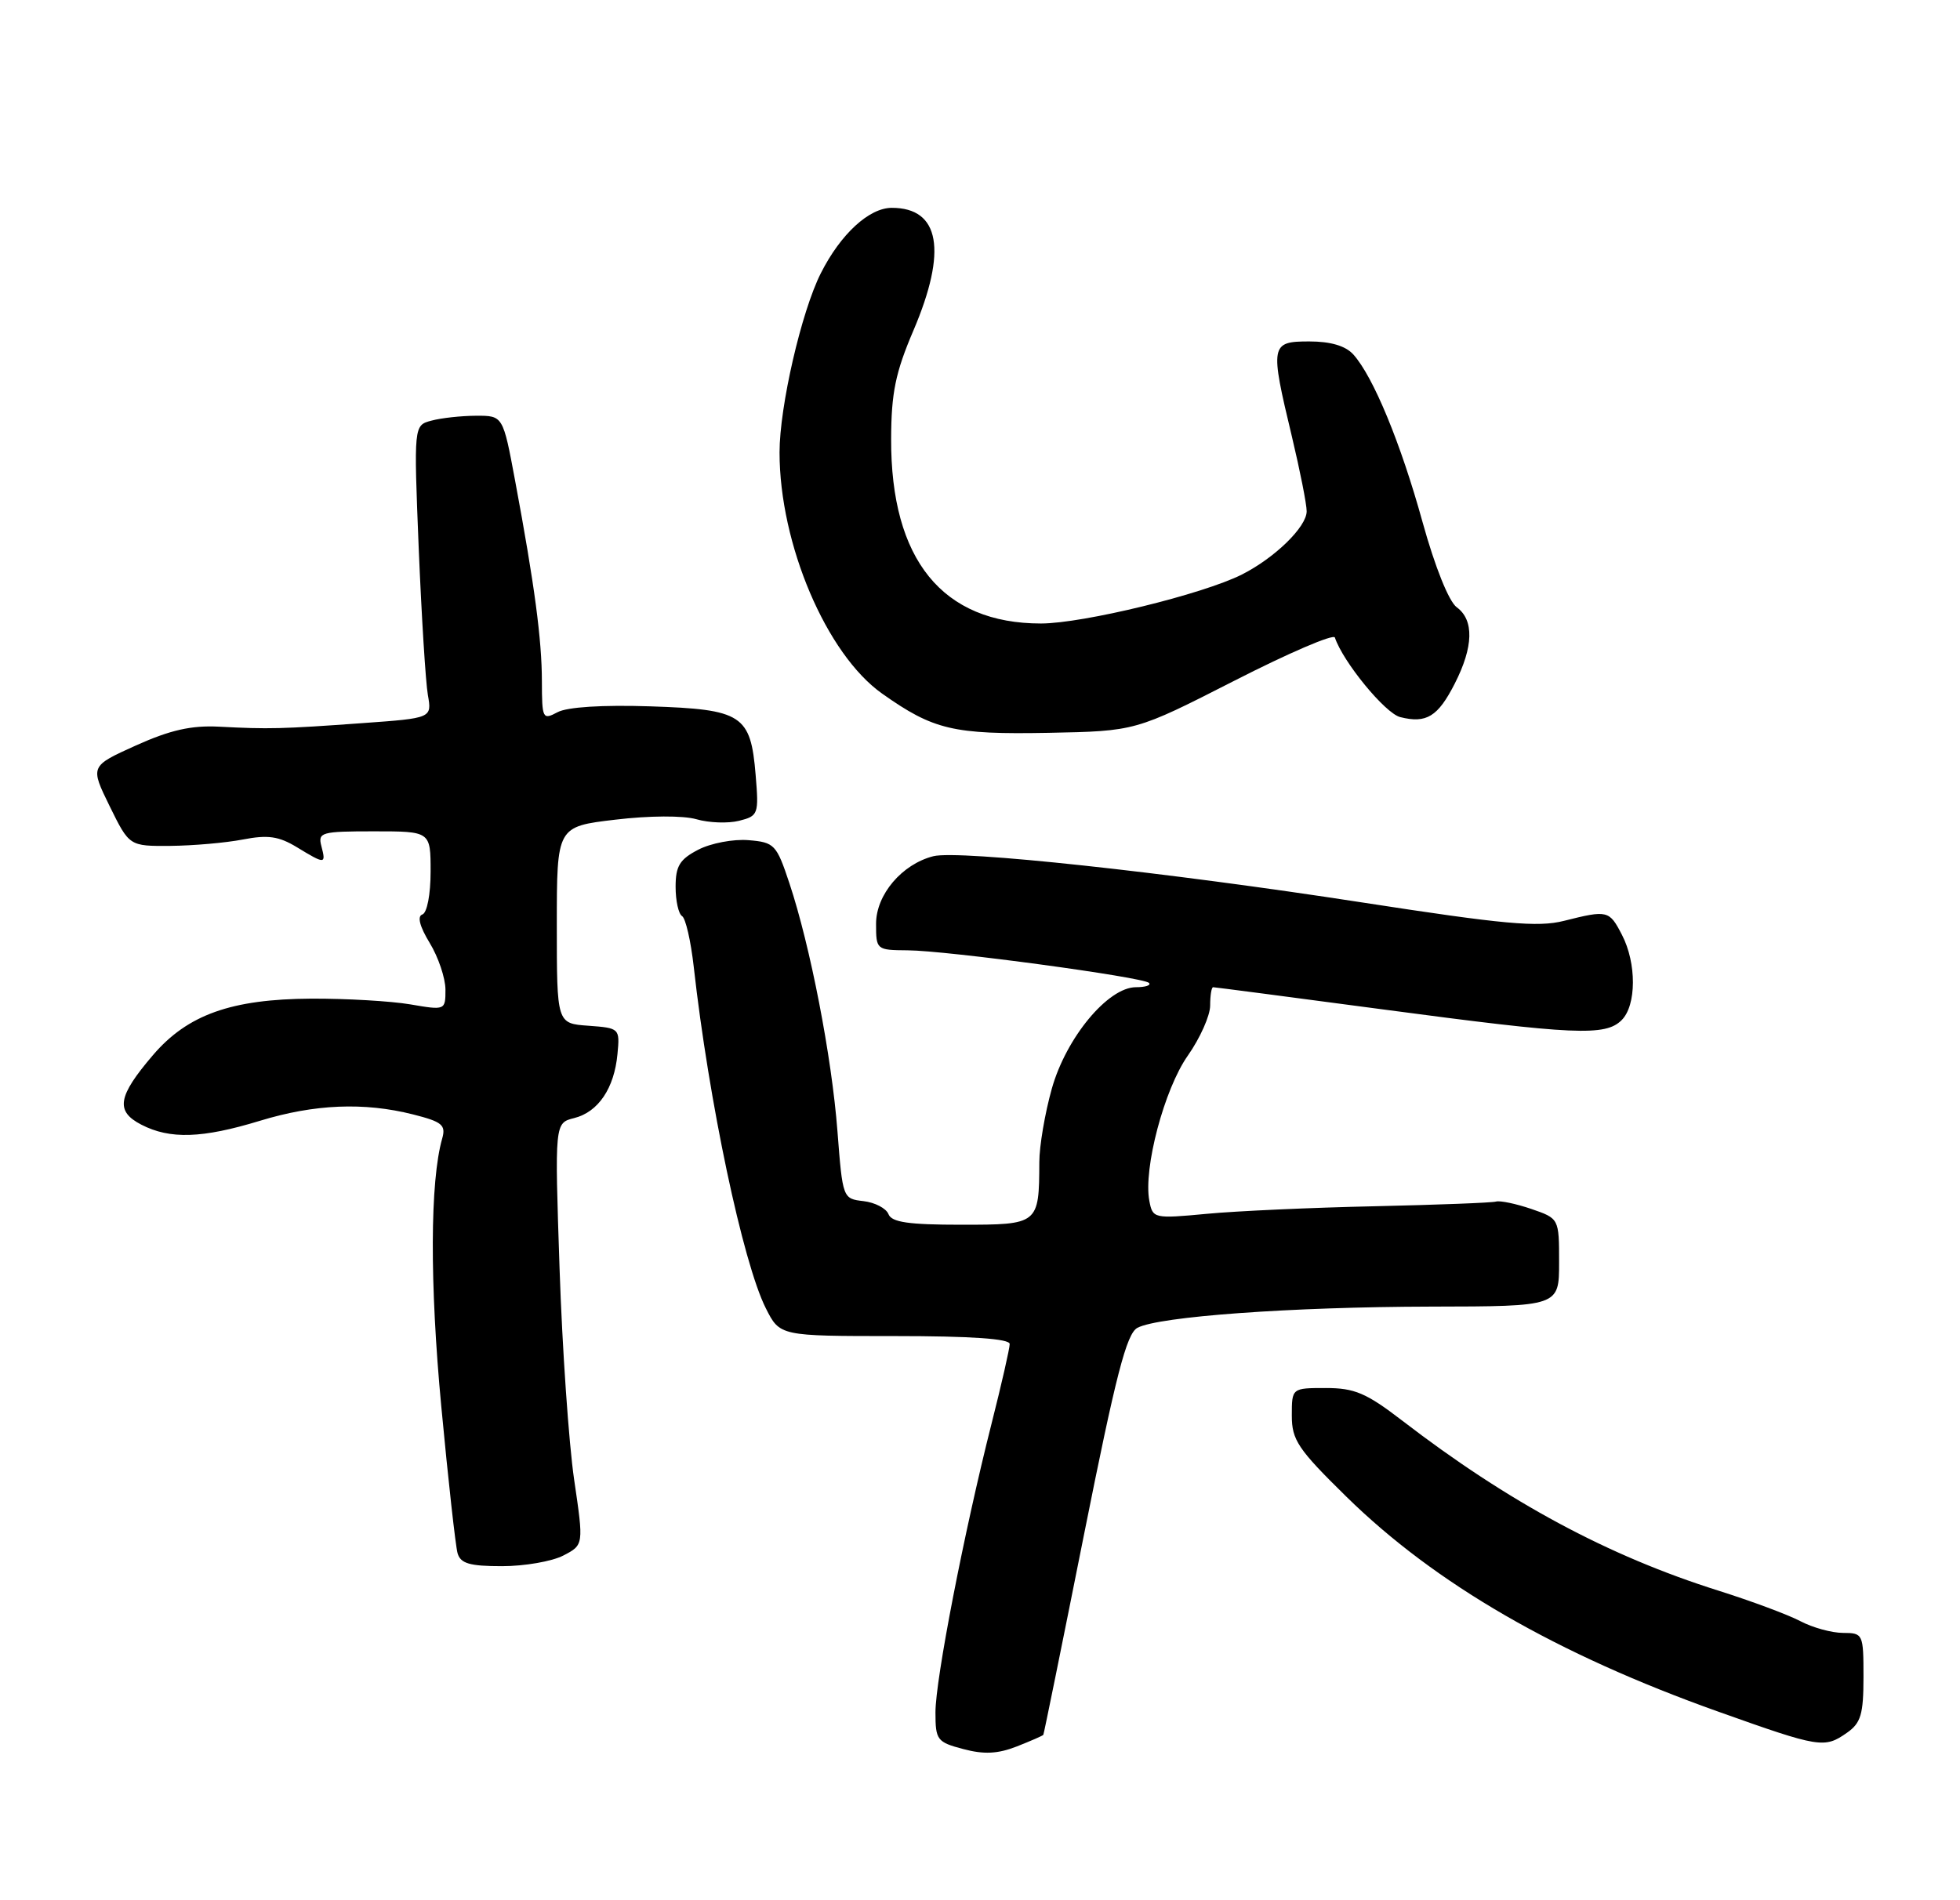 <?xml version="1.0" encoding="UTF-8" standalone="no"?>
<!DOCTYPE svg PUBLIC "-//W3C//DTD SVG 1.1//EN" "http://www.w3.org/Graphics/SVG/1.1/DTD/svg11.dtd" >
<svg xmlns="http://www.w3.org/2000/svg" xmlns:xlink="http://www.w3.org/1999/xlink" version="1.1" viewBox="0 0 264 256">
 <g >
 <path fill="currentColor"
d=" M 140.53 233.72 C 140.61 233.60 143.08 221.43 146.02 206.69 C 150.31 185.21 151.74 179.68 153.20 178.89 C 156.07 177.36 173.88 176.07 192.75 176.03 C 210.00 176.00 210.00 176.00 210.00 170.08 C 210.00 164.16 210.00 164.16 206.25 162.87 C 204.19 162.17 202.05 161.72 201.50 161.88 C 200.95 162.04 193.60 162.32 185.16 162.51 C 176.73 162.69 166.55 163.15 162.55 163.53 C 155.42 164.20 155.26 164.16 154.81 161.79 C 153.98 157.45 156.82 146.72 159.99 142.22 C 161.64 139.87 163.00 136.83 163.00 135.47 C 163.00 134.11 163.18 133.00 163.40 133.00 C 163.62 133.00 173.94 134.35 186.34 136.00 C 212.16 139.44 216.24 139.62 218.43 137.43 C 220.43 135.43 220.45 129.77 218.47 125.95 C 216.76 122.64 216.54 122.58 210.66 124.06 C 207.14 124.95 202.57 124.53 183.47 121.58 C 156.92 117.48 129.17 114.49 125.72 115.35 C 121.49 116.42 118.00 120.53 118.00 124.45 C 118.00 127.96 118.05 128.00 122.25 128.03 C 127.54 128.06 153.97 131.64 154.76 132.42 C 155.07 132.74 154.29 133.00 153.01 133.00 C 149.24 133.00 143.60 139.80 141.67 146.68 C 140.75 149.95 139.99 154.40 139.99 156.57 C 139.96 164.95 139.89 165.00 129.49 165.00 C 122.38 165.00 120.09 164.67 119.67 163.57 C 119.36 162.79 117.85 162.00 116.31 161.82 C 113.52 161.50 113.50 161.44 112.80 152.41 C 112.03 142.34 109.14 127.45 106.33 119.00 C 104.59 113.77 104.32 113.48 100.81 113.19 C 98.78 113.02 95.74 113.60 94.06 114.47 C 91.55 115.77 91.00 116.67 91.00 119.47 C 91.00 121.35 91.39 123.12 91.87 123.42 C 92.35 123.71 93.05 126.78 93.44 130.23 C 95.46 148.34 100.06 170.12 103.15 176.25 C 105.04 180.00 105.04 180.00 120.52 180.00 C 130.84 180.00 136.00 180.36 136.00 181.07 C 136.00 181.66 134.90 186.49 133.55 191.82 C 129.84 206.48 126.00 226.27 126.00 230.70 C 126.00 234.42 126.22 234.71 129.75 235.64 C 132.53 236.38 134.39 236.29 136.95 235.29 C 138.85 234.54 140.46 233.84 140.53 233.72 Z  M 248.78 233.44 C 250.65 232.13 251.00 230.95 251.00 225.94 C 251.00 220.13 250.94 220.00 248.25 219.99 C 246.74 219.99 244.15 219.28 242.50 218.41 C 240.85 217.54 235.90 215.70 231.50 214.31 C 216.61 209.62 203.18 202.40 188.83 191.36 C 184.03 187.67 182.44 187.00 178.58 187.00 C 174.00 187.00 174.00 187.00 174.00 190.72 C 174.00 194.01 174.83 195.24 181.35 201.64 C 193.36 213.42 209.69 222.86 231.50 230.62 C 245.14 235.48 245.74 235.57 248.78 233.44 Z  M 75.87 209.57 C 78.63 208.14 78.63 208.14 77.33 199.32 C 76.62 194.47 75.73 181.68 75.37 170.90 C 74.71 151.29 74.71 151.29 77.34 150.63 C 80.58 149.82 82.74 146.62 83.17 142.00 C 83.50 138.54 83.45 138.50 79.25 138.19 C 75.00 137.89 75.00 137.89 75.00 124.62 C 75.00 111.36 75.00 111.36 82.87 110.43 C 87.46 109.88 92.02 109.86 93.80 110.37 C 95.49 110.86 98.07 110.95 99.55 110.58 C 102.14 109.93 102.22 109.69 101.78 104.40 C 101.11 96.30 99.98 95.57 87.57 95.16 C 81.15 94.95 76.40 95.25 75.10 95.95 C 73.09 97.02 73.00 96.84 72.99 91.79 C 72.98 86.15 72.01 78.85 69.38 64.75 C 67.75 56.00 67.75 56.00 64.13 56.01 C 62.13 56.02 59.43 56.31 58.11 56.67 C 55.73 57.30 55.73 57.30 56.40 73.90 C 56.78 83.03 57.33 91.91 57.63 93.62 C 58.18 96.75 58.18 96.75 48.84 97.42 C 37.94 98.21 36.19 98.25 29.50 97.90 C 25.77 97.71 22.93 98.35 18.31 100.43 C 12.13 103.22 12.13 103.22 14.77 108.61 C 17.42 114.00 17.42 114.00 22.96 113.96 C 26.01 113.93 30.40 113.55 32.72 113.10 C 36.08 112.45 37.55 112.66 39.99 114.14 C 43.80 116.46 43.93 116.45 43.29 114.00 C 42.80 112.13 43.26 112.00 50.38 112.00 C 58.00 112.00 58.00 112.00 58.00 117.42 C 58.00 120.51 57.52 122.99 56.89 123.20 C 56.17 123.44 56.53 124.82 57.88 127.04 C 59.04 128.94 59.99 131.77 60.00 133.31 C 60.00 136.11 59.98 136.12 55.25 135.31 C 52.64 134.87 46.65 134.52 41.93 134.54 C 31.16 134.60 25.27 136.70 20.61 142.14 C 15.85 147.71 15.51 149.70 19.04 151.52 C 22.89 153.51 27.23 153.37 35.00 151.00 C 42.36 148.75 49.03 148.47 55.64 150.14 C 59.55 151.13 60.08 151.56 59.56 153.39 C 57.92 159.15 57.87 172.89 59.44 189.50 C 60.37 199.40 61.36 208.29 61.63 209.25 C 62.03 210.64 63.25 211.00 67.62 211.00 C 70.63 211.00 74.34 210.36 75.87 209.57 Z  M 166.22 91.73 C 173.52 88.00 179.62 85.37 179.80 85.89 C 180.89 89.17 186.58 96.11 188.60 96.61 C 192.13 97.50 193.68 96.55 195.95 92.09 C 198.47 87.15 198.57 83.53 196.21 81.81 C 195.15 81.03 193.28 76.37 191.61 70.34 C 188.67 59.69 184.96 50.72 182.28 47.75 C 181.23 46.59 179.22 46.00 176.35 46.00 C 171.12 46.00 171.04 46.44 174.01 58.81 C 175.10 63.39 176.00 67.91 176.00 68.88 C 176.00 70.98 171.72 75.15 167.28 77.40 C 161.98 80.07 145.88 83.99 140.22 84.00 C 126.94 84.00 119.97 75.42 120.03 59.12 C 120.05 52.94 120.61 50.19 123.03 44.53 C 127.62 33.77 126.60 28.00 120.12 28.00 C 117.06 28.00 113.22 31.54 110.56 36.81 C 107.94 42.00 105.00 54.76 105.00 60.95 C 105.00 73.30 111.31 88.13 118.81 93.44 C 125.73 98.34 128.42 98.97 141.23 98.73 C 152.95 98.50 152.95 98.50 166.22 91.73 Z "/>
</g>
</svg>